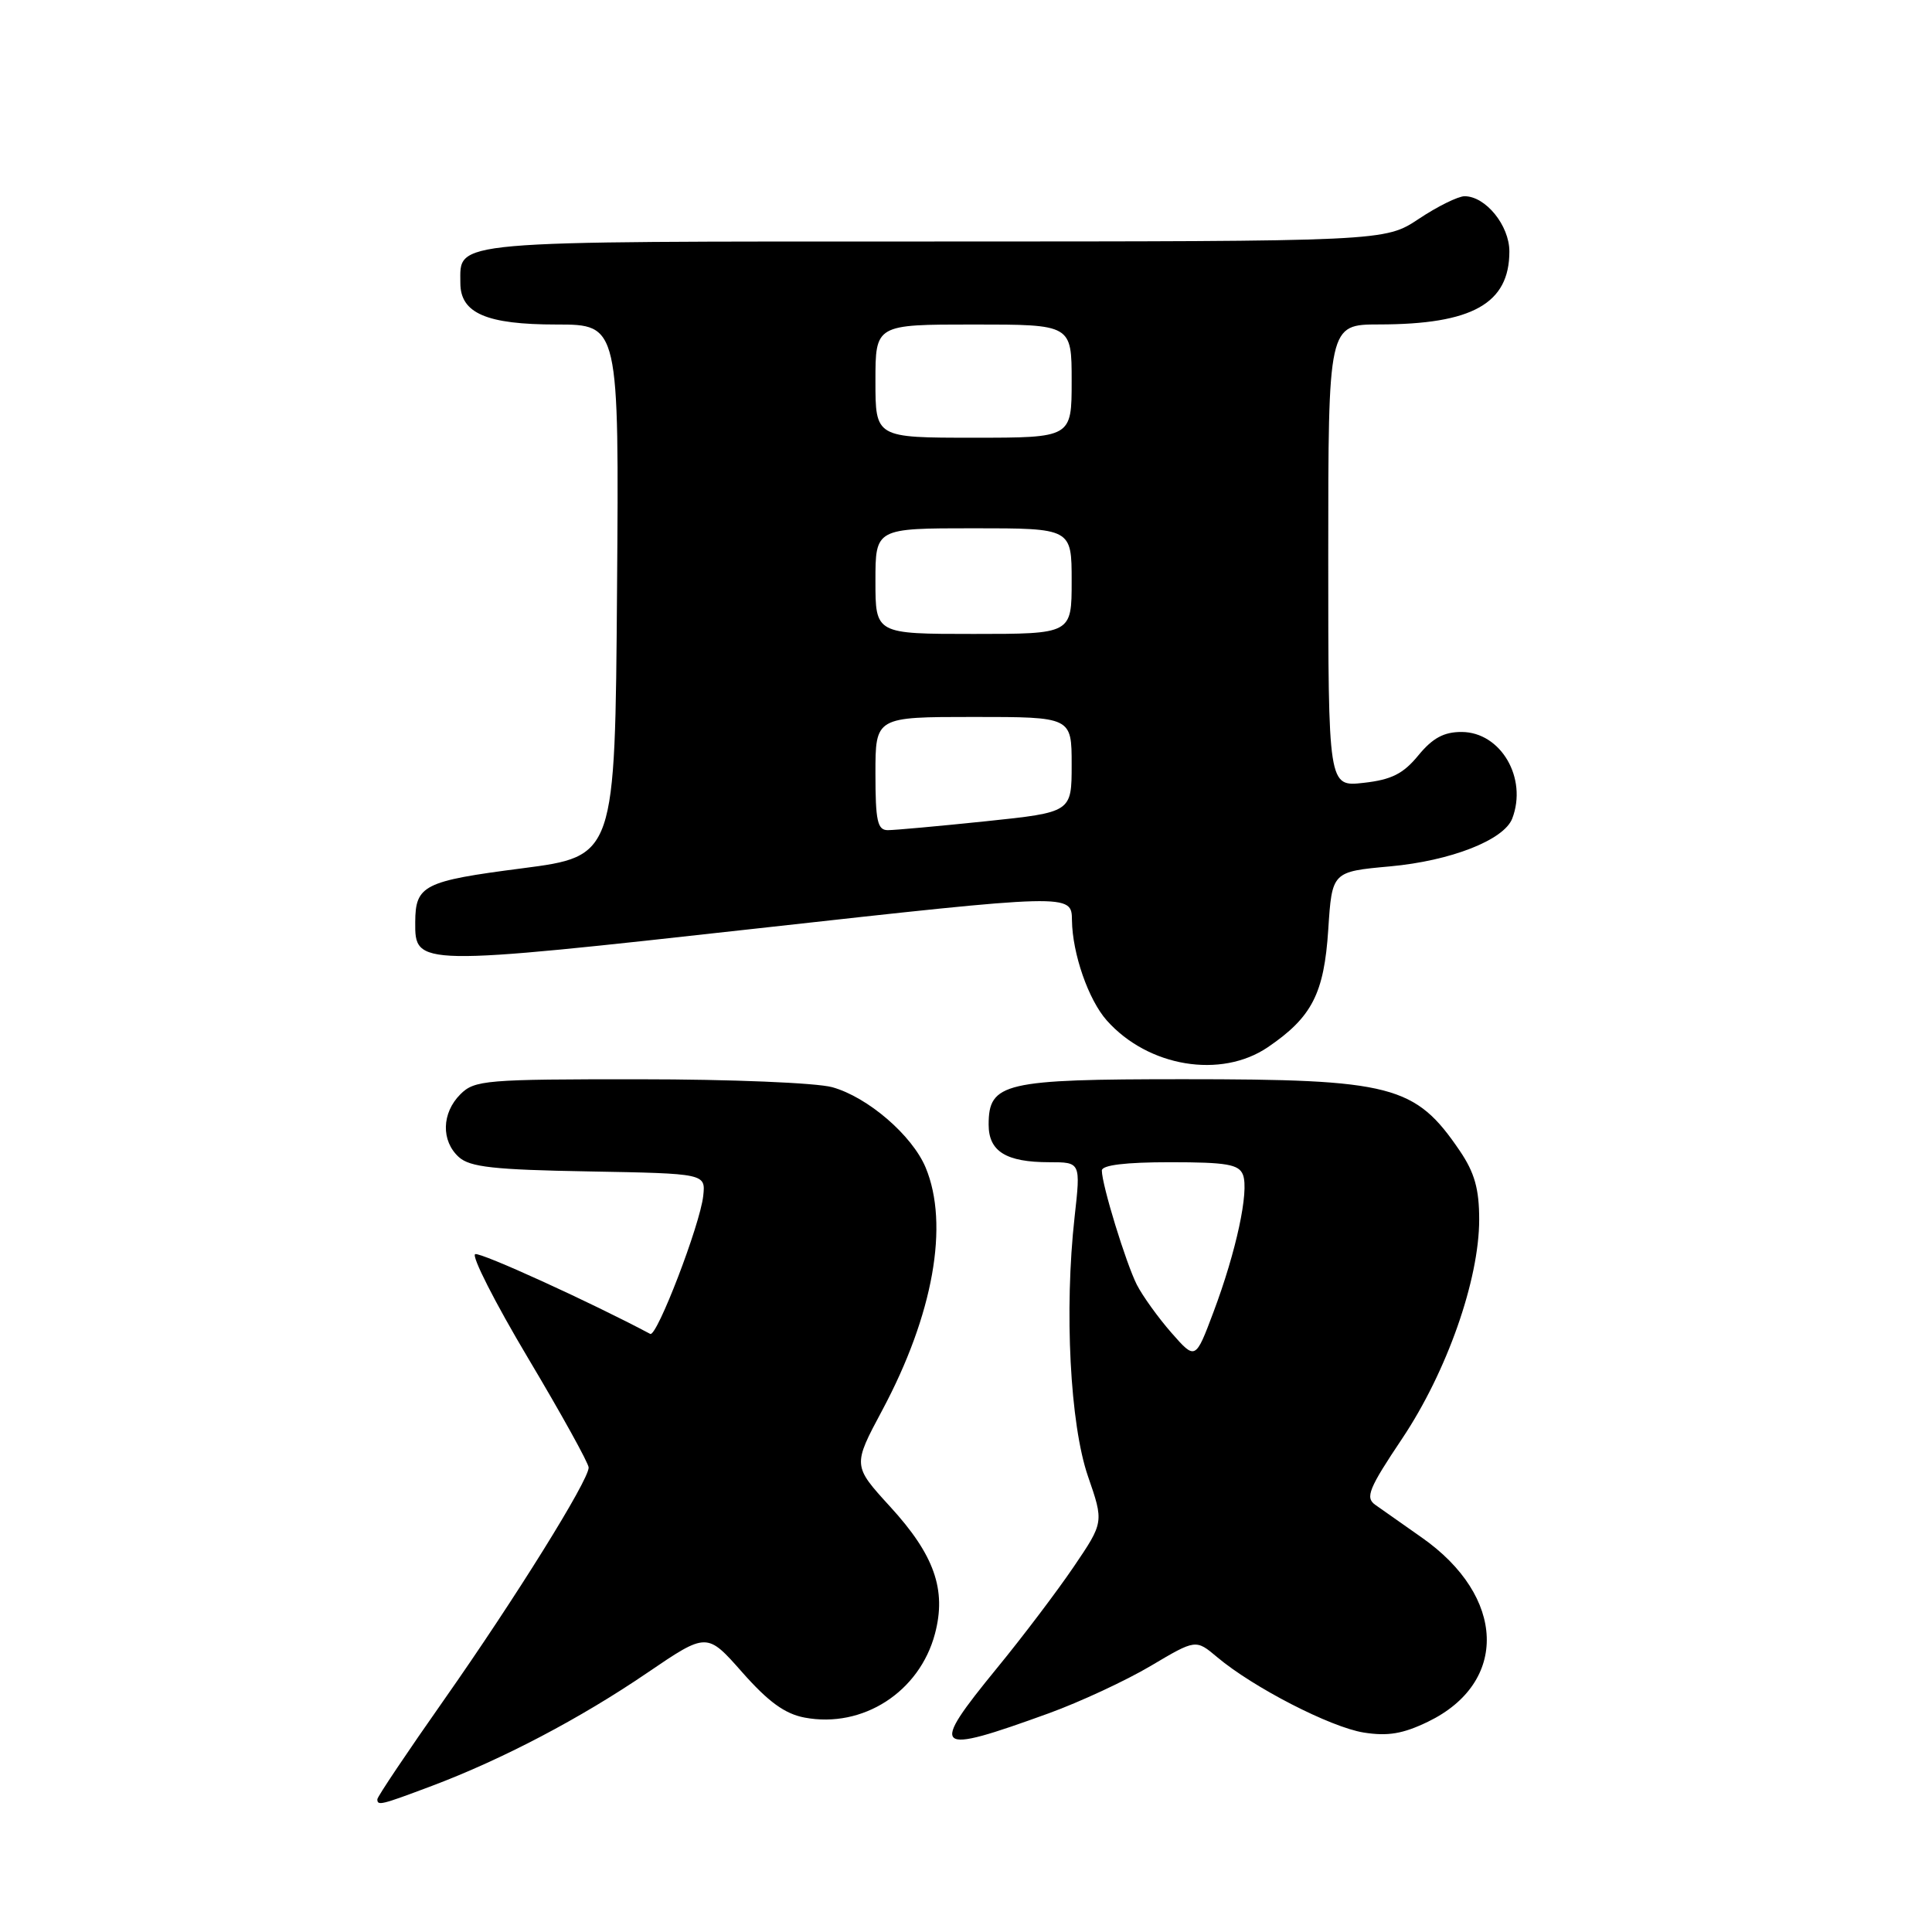 <?xml version="1.0" encoding="UTF-8" standalone="no"?>
<!DOCTYPE svg PUBLIC "-//W3C//DTD SVG 1.1//EN" "http://www.w3.org/Graphics/SVG/1.1/DTD/svg11.dtd" >
<svg xmlns="http://www.w3.org/2000/svg" xmlns:xlink="http://www.w3.org/1999/xlink" version="1.1" viewBox="0 0 256 256">
 <g >
 <path fill="currentColor"
d=" M 57.23 236.64 C 66.57 233.12 76.88 227.71 85.76 221.66 C 93.67 216.28 93.67 216.28 98.36 221.60 C 101.81 225.50 104.00 227.10 106.62 227.59 C 114.33 229.04 121.85 224.19 123.89 216.47 C 125.43 210.65 123.81 206.04 117.95 199.64 C 112.98 194.20 112.98 194.20 116.91 186.85 C 123.67 174.20 125.80 162.25 122.65 154.70 C 120.86 150.43 114.98 145.37 110.28 144.06 C 108.18 143.48 96.84 143.01 84.75 143.01 C 64.33 143.00 62.88 143.12 61.00 145.00 C 58.52 147.48 58.43 151.17 60.80 153.32 C 62.27 154.65 65.45 155.00 78.05 155.22 C 93.50 155.50 93.50 155.50 93.18 158.47 C 92.77 162.27 87.03 177.22 86.16 176.75 C 78.28 172.56 63.73 165.92 62.97 166.18 C 62.42 166.36 65.57 172.57 69.98 179.97 C 74.39 187.37 78.00 193.89 78.00 194.46 C 77.99 196.18 68.33 211.71 58.89 225.16 C 54.00 232.12 50.00 238.08 50.00 238.41 C 50.00 239.30 50.45 239.19 57.23 236.64 Z  M 139.00 227.01 C 143.12 225.51 149.19 222.69 152.48 220.74 C 158.45 217.20 158.45 217.20 161.28 219.58 C 166.06 223.60 176.29 228.86 180.69 229.57 C 183.90 230.08 185.90 229.74 189.21 228.14 C 199.93 222.95 199.54 211.54 188.39 203.73 C 185.85 201.95 183.07 200.00 182.22 199.39 C 180.88 198.43 181.36 197.24 185.80 190.61 C 191.72 181.75 196.00 169.58 196.00 161.59 C 196.00 157.54 195.39 155.38 193.43 152.49 C 187.52 143.79 184.48 143.00 156.78 143.00 C 133.03 143.00 131.00 143.47 131.00 149.02 C 131.00 152.57 133.31 154.00 139.04 154.00 C 143.20 154.00 143.20 154.00 142.39 161.25 C 141.01 173.63 141.79 188.72 144.16 195.61 C 146.27 201.71 146.27 201.71 142.27 207.61 C 140.07 210.85 135.51 216.88 132.13 221.00 C 123.05 232.11 123.60 232.59 139.00 227.01 Z  M 168.01 138.75 C 173.84 134.78 175.45 131.65 176.00 123.18 C 176.50 115.50 176.50 115.50 184.19 114.80 C 192.23 114.07 199.28 111.31 200.38 108.46 C 202.43 103.11 198.87 97.01 193.68 96.99 C 191.33 96.98 189.83 97.79 187.94 100.09 C 185.94 102.53 184.38 103.32 180.69 103.73 C 176.00 104.26 176.00 104.26 176.00 73.63 C 176.00 43.00 176.00 43.00 182.75 42.99 C 195.08 42.98 200.00 40.23 200.00 33.32 C 200.00 29.87 196.85 26.00 194.06 26.00 C 193.20 26.01 190.47 27.35 188.00 29.00 C 183.50 31.99 183.50 31.99 123.82 32.00 C 58.83 32.00 61.00 31.81 61.00 37.51 C 61.00 41.51 64.47 43.00 73.74 43.00 C 82.03 43.00 82.03 43.00 81.76 78.23 C 81.50 113.46 81.50 113.46 69.17 115.06 C 56.15 116.74 55.04 117.30 55.02 122.19 C 54.98 128.03 55.11 128.04 100.45 123.01 C 142.00 118.40 142.00 118.40 142.04 121.95 C 142.10 126.37 144.22 132.47 146.65 135.21 C 152.13 141.38 161.80 142.98 168.01 138.75 Z  M 155.22 176.60 C 153.47 174.60 151.41 171.74 150.64 170.24 C 149.19 167.37 146.00 156.99 146.00 155.10 C 146.00 154.38 149.15 154.00 155.03 154.00 C 162.54 154.00 164.17 154.28 164.70 155.67 C 165.53 157.83 163.81 165.83 160.79 173.86 C 158.40 180.22 158.40 180.22 155.22 176.60 Z  M 116.00 102.50 C 116.00 95.00 116.00 95.00 129.00 95.00 C 142.00 95.00 142.00 95.00 142.00 101.32 C 142.00 107.63 142.00 107.63 130.64 108.82 C 124.39 109.47 118.54 110.00 117.64 110.00 C 116.27 110.00 116.00 108.78 116.00 102.50 Z  M 116.00 77.00 C 116.00 70.00 116.00 70.00 129.00 70.00 C 142.00 70.00 142.00 70.00 142.00 77.00 C 142.00 84.00 142.00 84.00 129.00 84.00 C 116.00 84.00 116.00 84.00 116.00 77.00 Z  M 116.00 50.50 C 116.00 43.00 116.00 43.00 129.00 43.00 C 142.00 43.00 142.00 43.00 142.00 50.50 C 142.00 58.00 142.00 58.00 129.00 58.00 C 116.00 58.00 116.00 58.00 116.00 50.50 Z "/>
</g>
</svg>